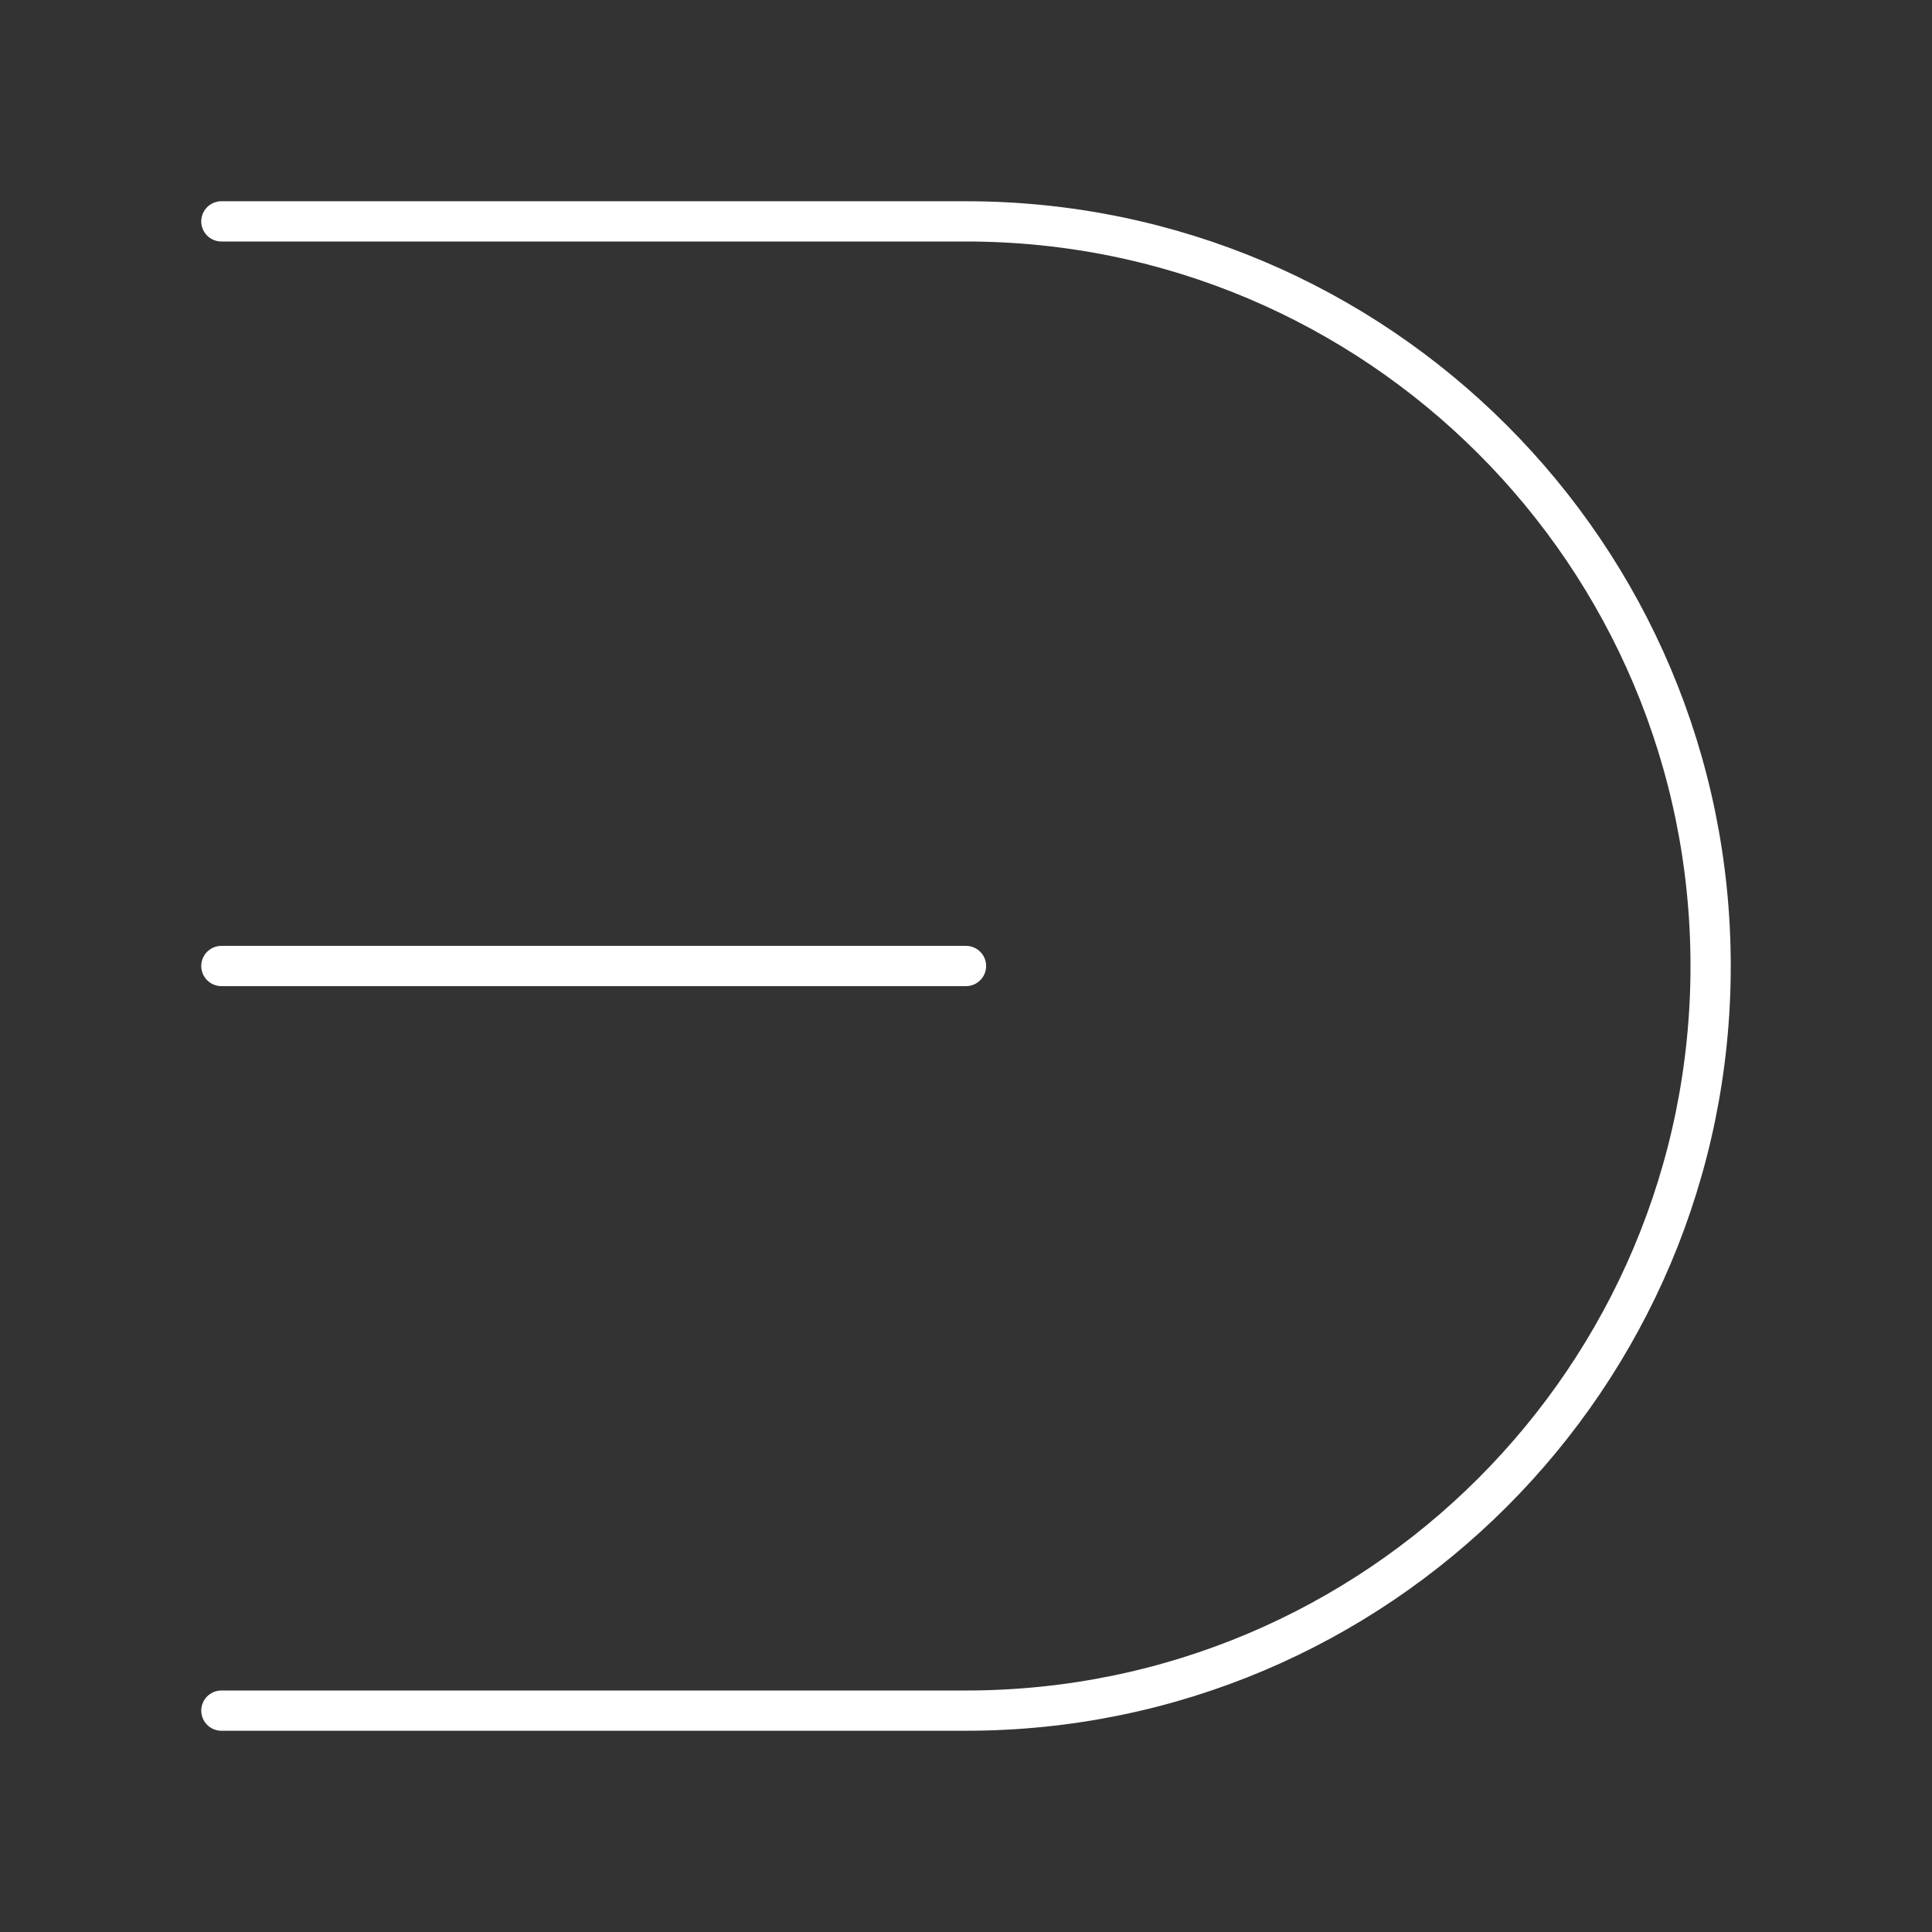 <?xml version="1.0" encoding="UTF-8"?><svg id="b" xmlns="http://www.w3.org/2000/svg" viewBox="0 0 48 48"><rect x="0" y="0" width="48" height="48" fill="#333333" stroke="none"/><defs><style>.e{fill:none;stroke:#fff;stroke-linecap:round;stroke-linejoin:round;}</style></defs><path class="e" d="M5.5,5.5h18.5c10.217,0,18.5,8.283,18.5,18.5s-8.283,18.5-18.5,18.5H5.5"/><path class="e" d="M24,24H5.5"/></svg>